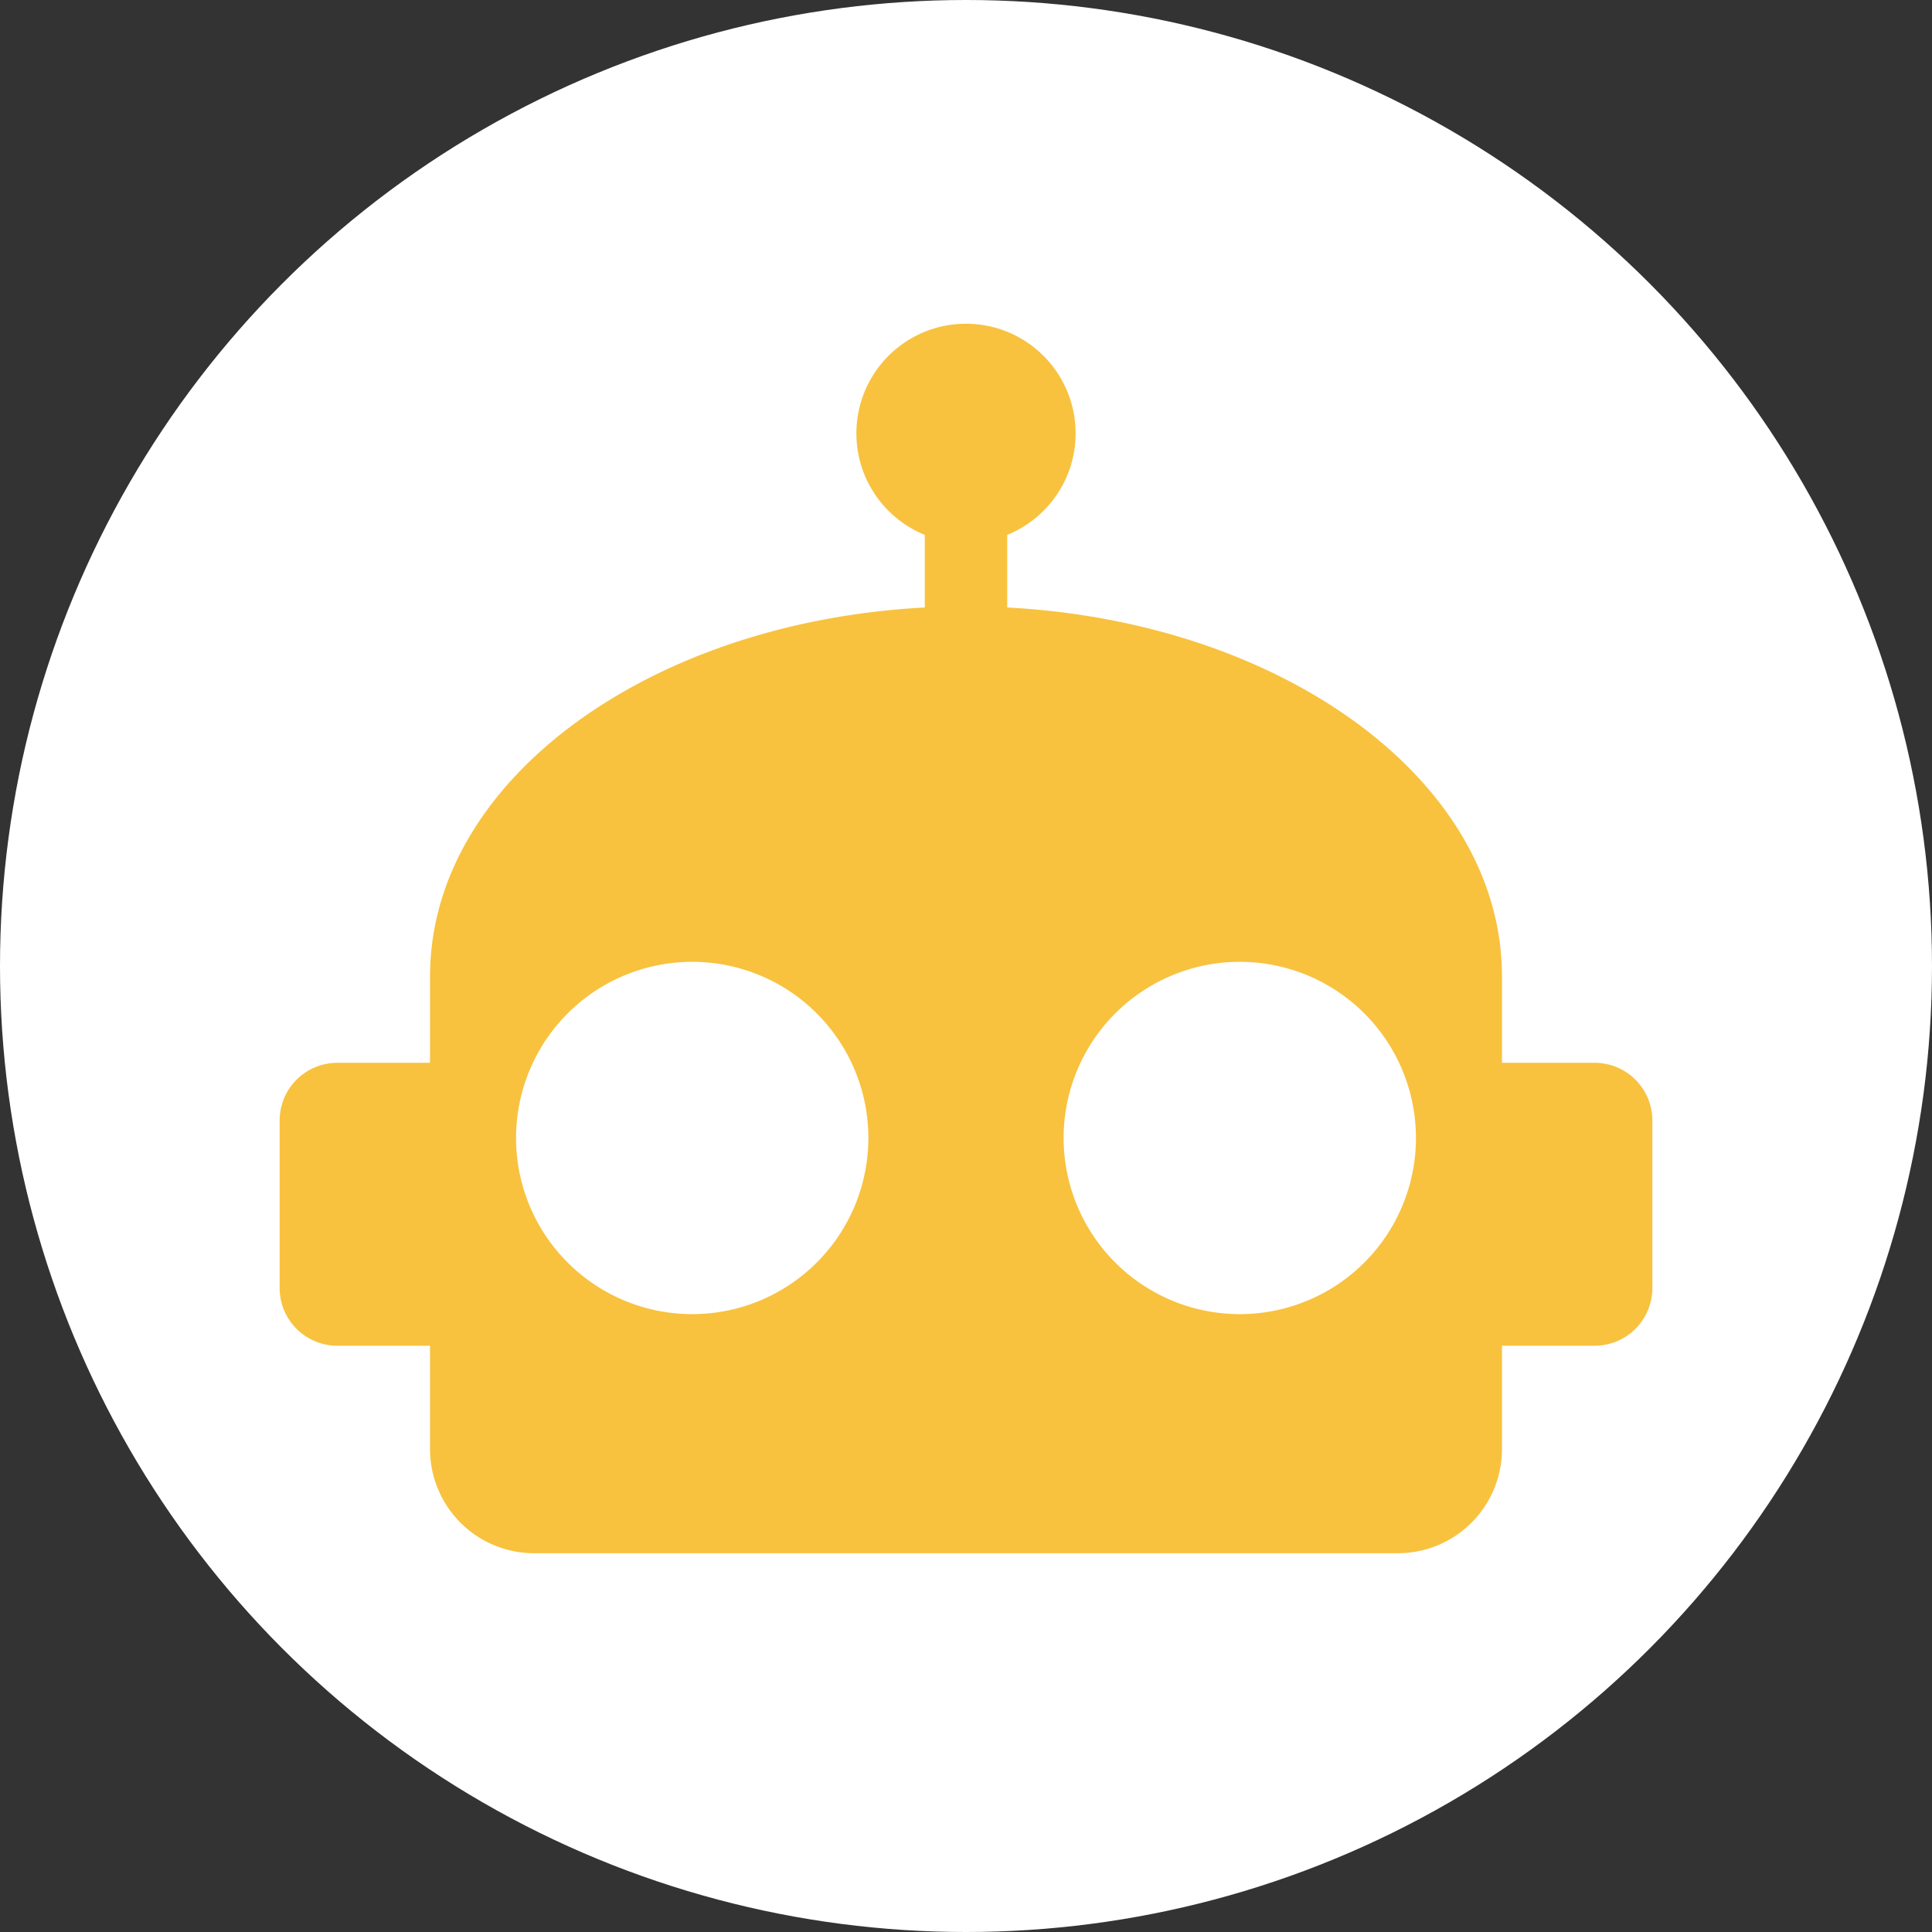 <?xml version="1.0" encoding="UTF-8" standalone="no"?>
<!-- Created with Inkscape (http://www.inkscape.org/) -->

<svg
   width="300"
   height="300"
   id="svg2"
   version="1.1"
   inkscape:version="1.1.2 (0a00cf5339, 2022-02-04)"
   sodipodi:docname="teddit.svg"
   inkscape:export-filename="/home/a/magnif.png"
   inkscape:export-xdpi="23.1774"
   inkscape:export-ydpi="203.1774"
   xmlns:inkscape="http://www.inkscape.org/namespaces/inkscape"
   xmlns:sodipodi="http://sodipodi.sourceforge.net/DTD/sodipodi-0.dtd"
   xmlns:xlink="http://www.w3.org/1999/xlink"
   xmlns="http://www.w3.org/2000/svg"
   xmlns:svg="http://www.w3.org/2000/svg"
   xmlns:rdf="http://www.w3.org/1999/02/22-rdf-syntax-ns#"
   xmlns:cc="http://creativecommons.org/ns#"
   xmlns:dc="http://purl.org/dc/elements/1.1/">
  <rect width="100%" height="100%" fill="#333333" stroke="none"/>
  <defs
     id="defs4">
    <linearGradient
       id="linearGradient3790">
      <stop
         style="stop-color:#a9a9a9;stop-opacity:1;"
         offset="0"
         id="stop3792" />
      <stop
         style="stop-color:#000000;stop-opacity:1;"
         offset="1"
         id="stop3794" />
    </linearGradient>
    <linearGradient
       inkscape:collect="always"
       xlink:href="#linearGradient3790"
       id="linearGradient3912"
       x1="186.744"
       y1="354.424"
       x2="255.844"
       y2="254.36"
       gradientUnits="userSpaceOnUse"
       gradientTransform="matrix(1.223,0,0,0.899,-289.314,113.403)" />
  </defs>
  <sodipodi:namedview
     id="base"
     pagecolor="#ffffff"
     bordercolor="#666666"
     borderopacity="1.0"
     inkscape:pageopacity="0.0"
     inkscape:pageshadow="2"
     inkscape:zoom="0.53460462"
     inkscape:cx="165.61067"
     inkscape:cy="188.47581"
     inkscape:document-units="px"
     inkscape:current-layer="layer1"
     showgrid="false"
     inkscape:window-width="1920"
     inkscape:window-height="1080"
     inkscape:window-x="0"
     inkscape:window-y="0"
     inkscape:window-maximized="1"
     showguides="true"
     inkscape:guide-bbox="true"
     fit-margin-top="0"
     fit-margin-left="0"
     fit-margin-right="-24"
     fit-margin-bottom="-6"
     inkscape:pagecheckerboard="0"
     inkscape:snap-page="true"
     inkscape:snap-bbox="true"
     inkscape:bbox-paths="true"
     inkscape:bbox-nodes="true"
     inkscape:snap-bbox-edge-midpoints="true"
     inkscape:snap-bbox-midpoints="true"
     inkscape:snap-global="true"
     width="300px"
     inkscape:rotation="-1" />
  <g
     inkscape:label="Layer 1"
     inkscape:groupmode="layer"
     id="layer1"
     transform="translate(-61.72,-34.871)">
    <circle
       style="fill:#ffffff;fill-opacity:1"
       id="path16258"
       cx="211.72"
       cy="184.871"
       r="150" />
    <circle
       style="fill:#ffffff;fill-opacity:1;stroke-width:0.829"
       id="path8743"
       cx="-88.28"
       cy="-12.035"
       r="150" />
    <path
       id="path9519"
       style="fill:#f8c23f;fill-opacity:1;stroke-width:1.253"
       d="m 211.719,85.142 c -9.398,-4e-6 -17.017,7.619 -17.017,17.017 0,7.134 4.393,13.24 10.619,15.769 v 11.274 c -42.868,2.251 -76.659,26.887 -76.82,57.009 -3.5e-4,0.008 -0.007,0.018 -0.007,0.027 v 13.663 H 114.126 c -4.978,0 -8.984,4.007 -8.984,8.984 v 25.965 c 0,4.978 4.007,8.987 8.984,8.987 h 14.367 v 16.009 c -5e-5,8.981 7.229,16.21 16.21,16.21 H 278.737 c 8.981,0 16.21,-7.229 16.21,-16.21 v -16.009 h 14.367 c 4.978,0 8.984,-4.009 8.984,-8.987 v -25.965 c 0,-4.978 -4.007,-8.984 -8.984,-8.984 h -14.367 v -13.663 c 3e-5,-0.008 -0.007,-0.018 -0.007,-0.027 -0.161,-30.122 -33.952,-54.758 -76.82,-57.009 v -11.274 c 6.226,-2.529 10.619,-8.635 10.619,-15.769 0,-9.398 -7.621,-17.017 -17.019,-17.017 z M 169.207,184.224 a 27.353,27.353 0 0 1 27.352,27.352 27.353,27.353 0 0 1 -27.352,27.352 27.353,27.353 0 0 1 -27.354,-27.352 27.353,27.353 0 0 1 27.354,-27.352 z m 85.026,0 a 27.353,27.353 0 0 1 27.354,27.352 27.353,27.353 0 0 1 -27.354,27.352 27.353,27.353 0 0 1 -27.352,-27.352 27.353,27.353 0 0 1 27.352,-27.352 z" />
  </g>
</svg>
